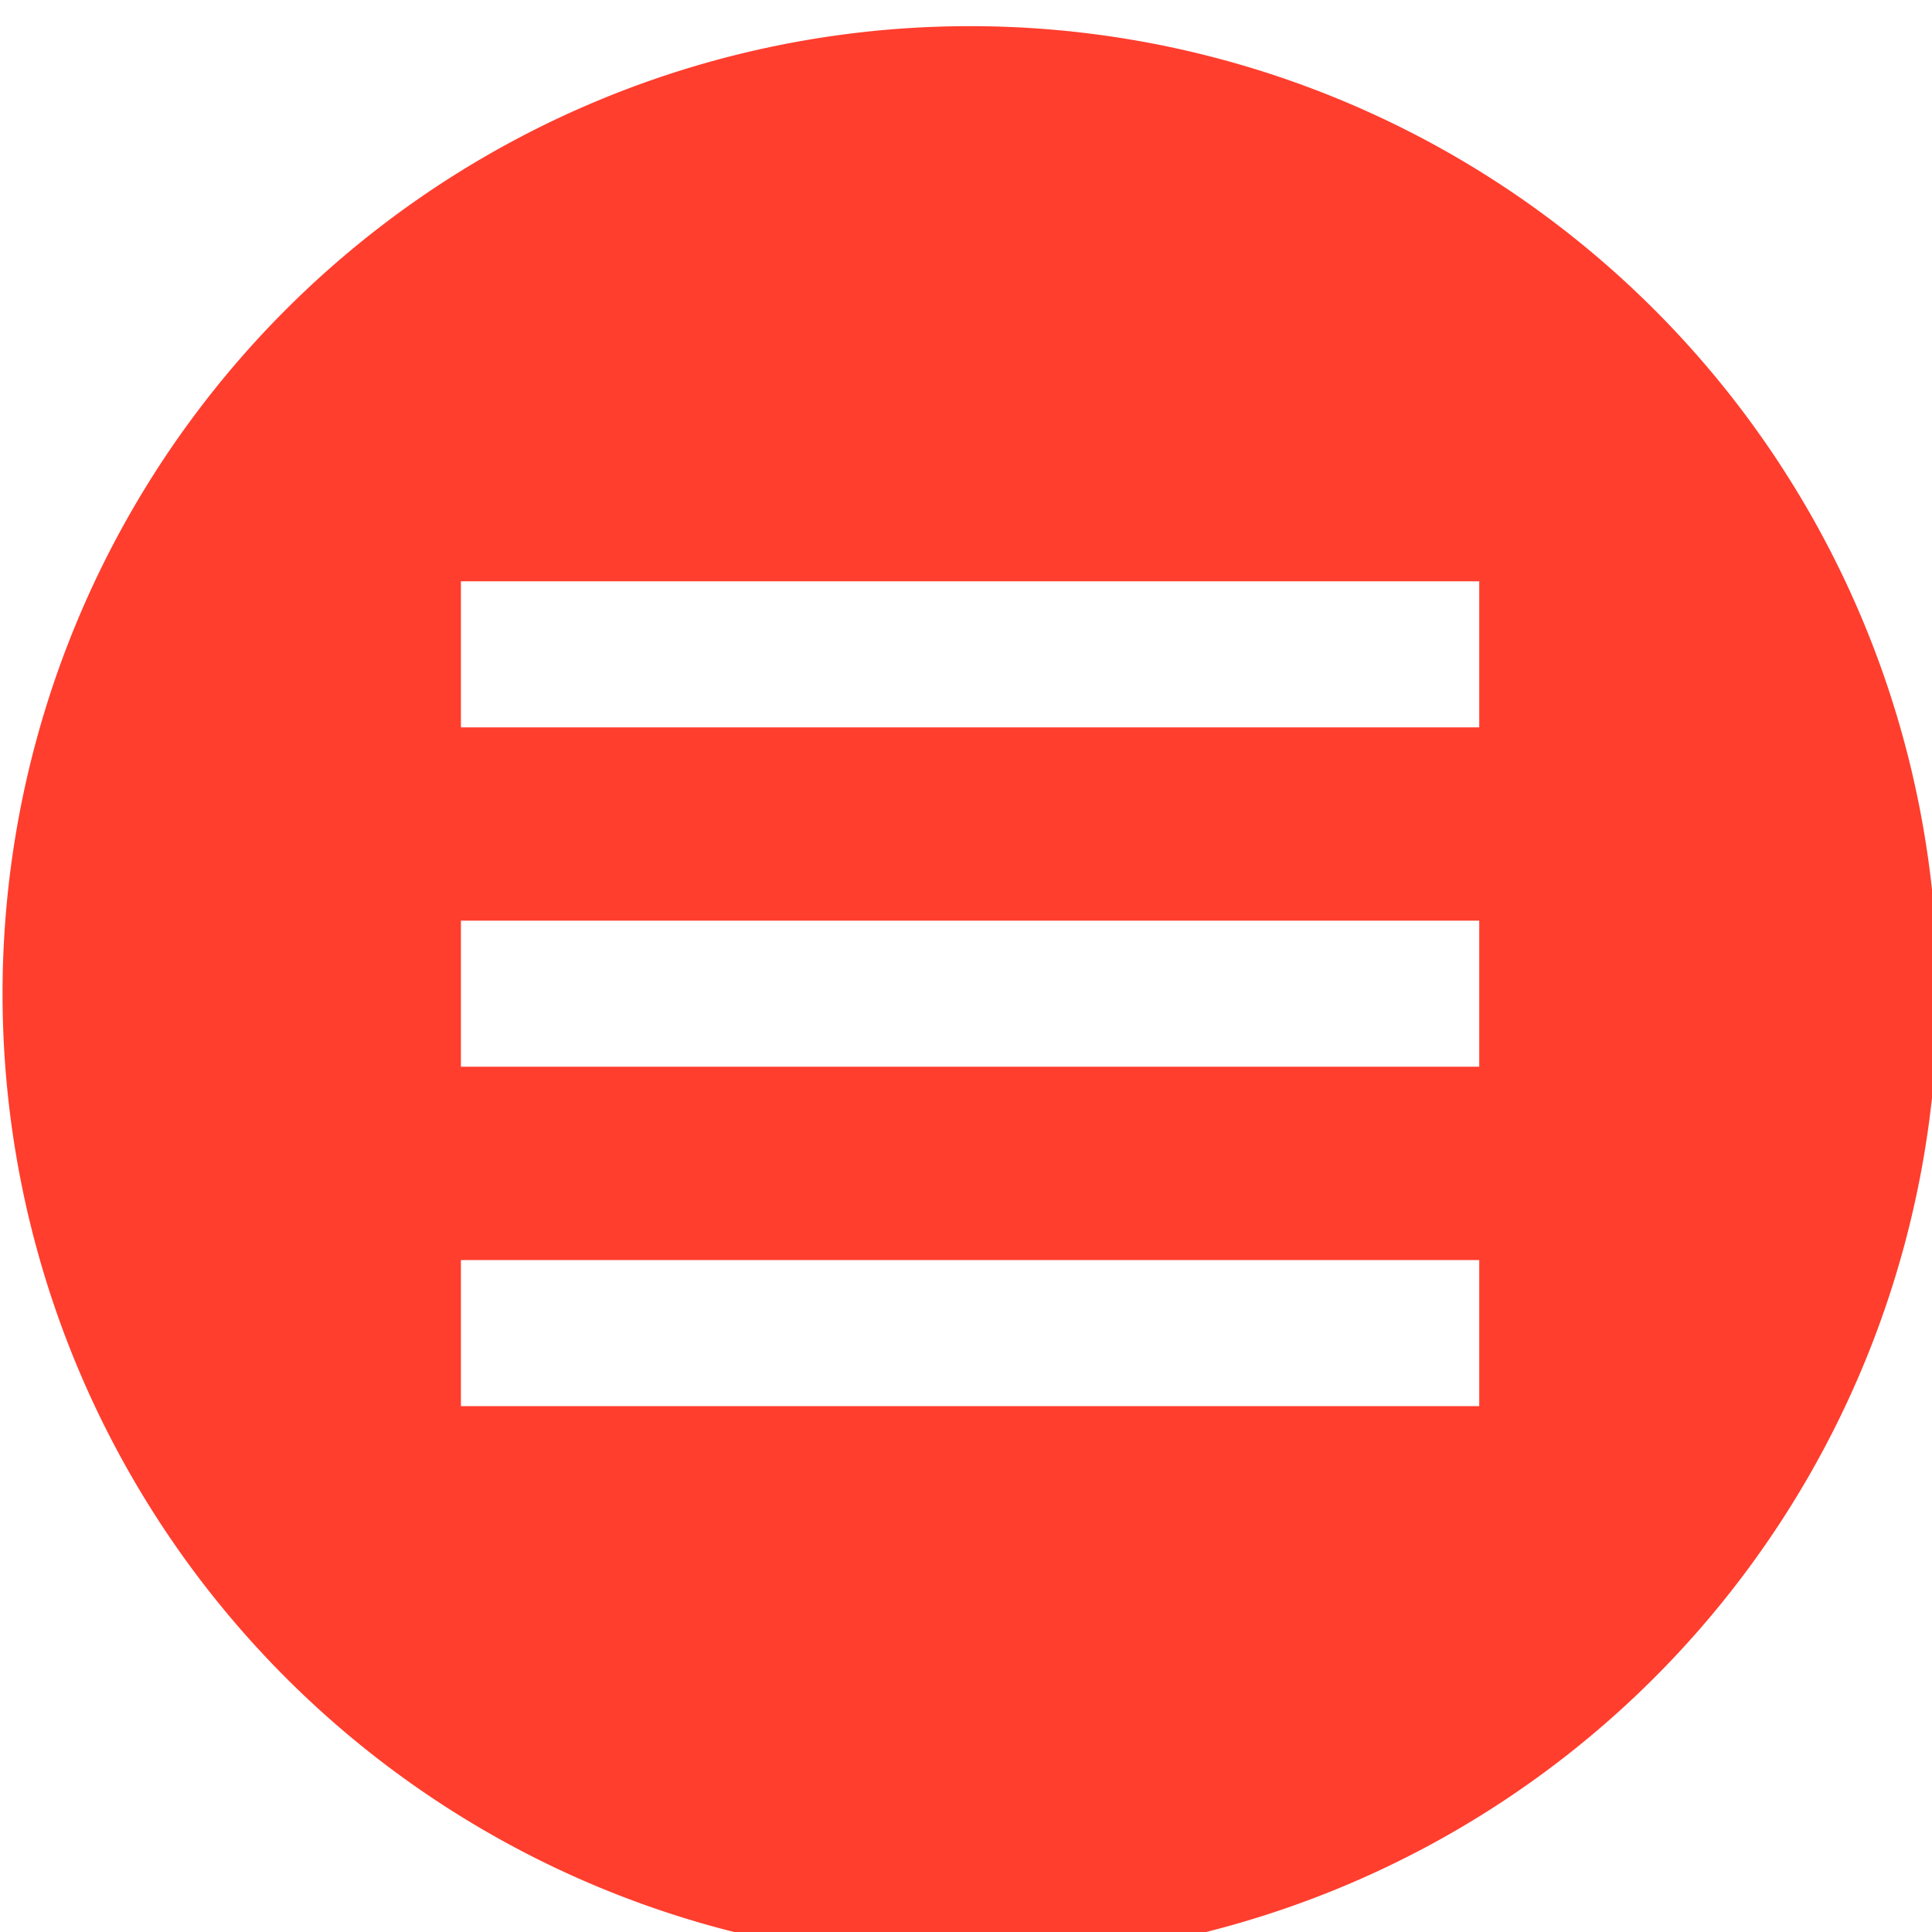<?xml version="1.0" encoding="UTF-8"?>
<!-- Created with Inkscape (http://www.inkscape.org/) -->
<svg width="21.034mm" height="21.034mm" version="1.1" viewBox="0 0 21.034 21.034" xmlns="http://www.w3.org/2000/svg" xmlns:cc="http://creativecommons.org/ns#" xmlns:dc="http://purl.org/dc/elements/1.1/" xmlns:rdf="http://www.w3.org/1999/02/22-rdf-syntax-ns#">
 <g transform="translate(-84.676 -128.06)">
  <g transform="matrix(.265 0 0 .265 68.12 -44.21)">
   <path transform="translate(-115.92 -861.75)" d="m218.25 1512.9a39.75 39.75 0 0 0-39.75 39.75 39.75 39.75 0 0 0 39.75 39.75 39.75 39.75 0 0 0 39.75-39.75 39.75 39.75 0 0 0-39.75-39.75zm-20.918 22.807h41.836v6h-41.836zm0 13.943h41.836v6h-41.836zm0 13.945h41.836v6h-41.836z" fill="#ff3e2e"/>
  </g>
 </g>
</svg>
